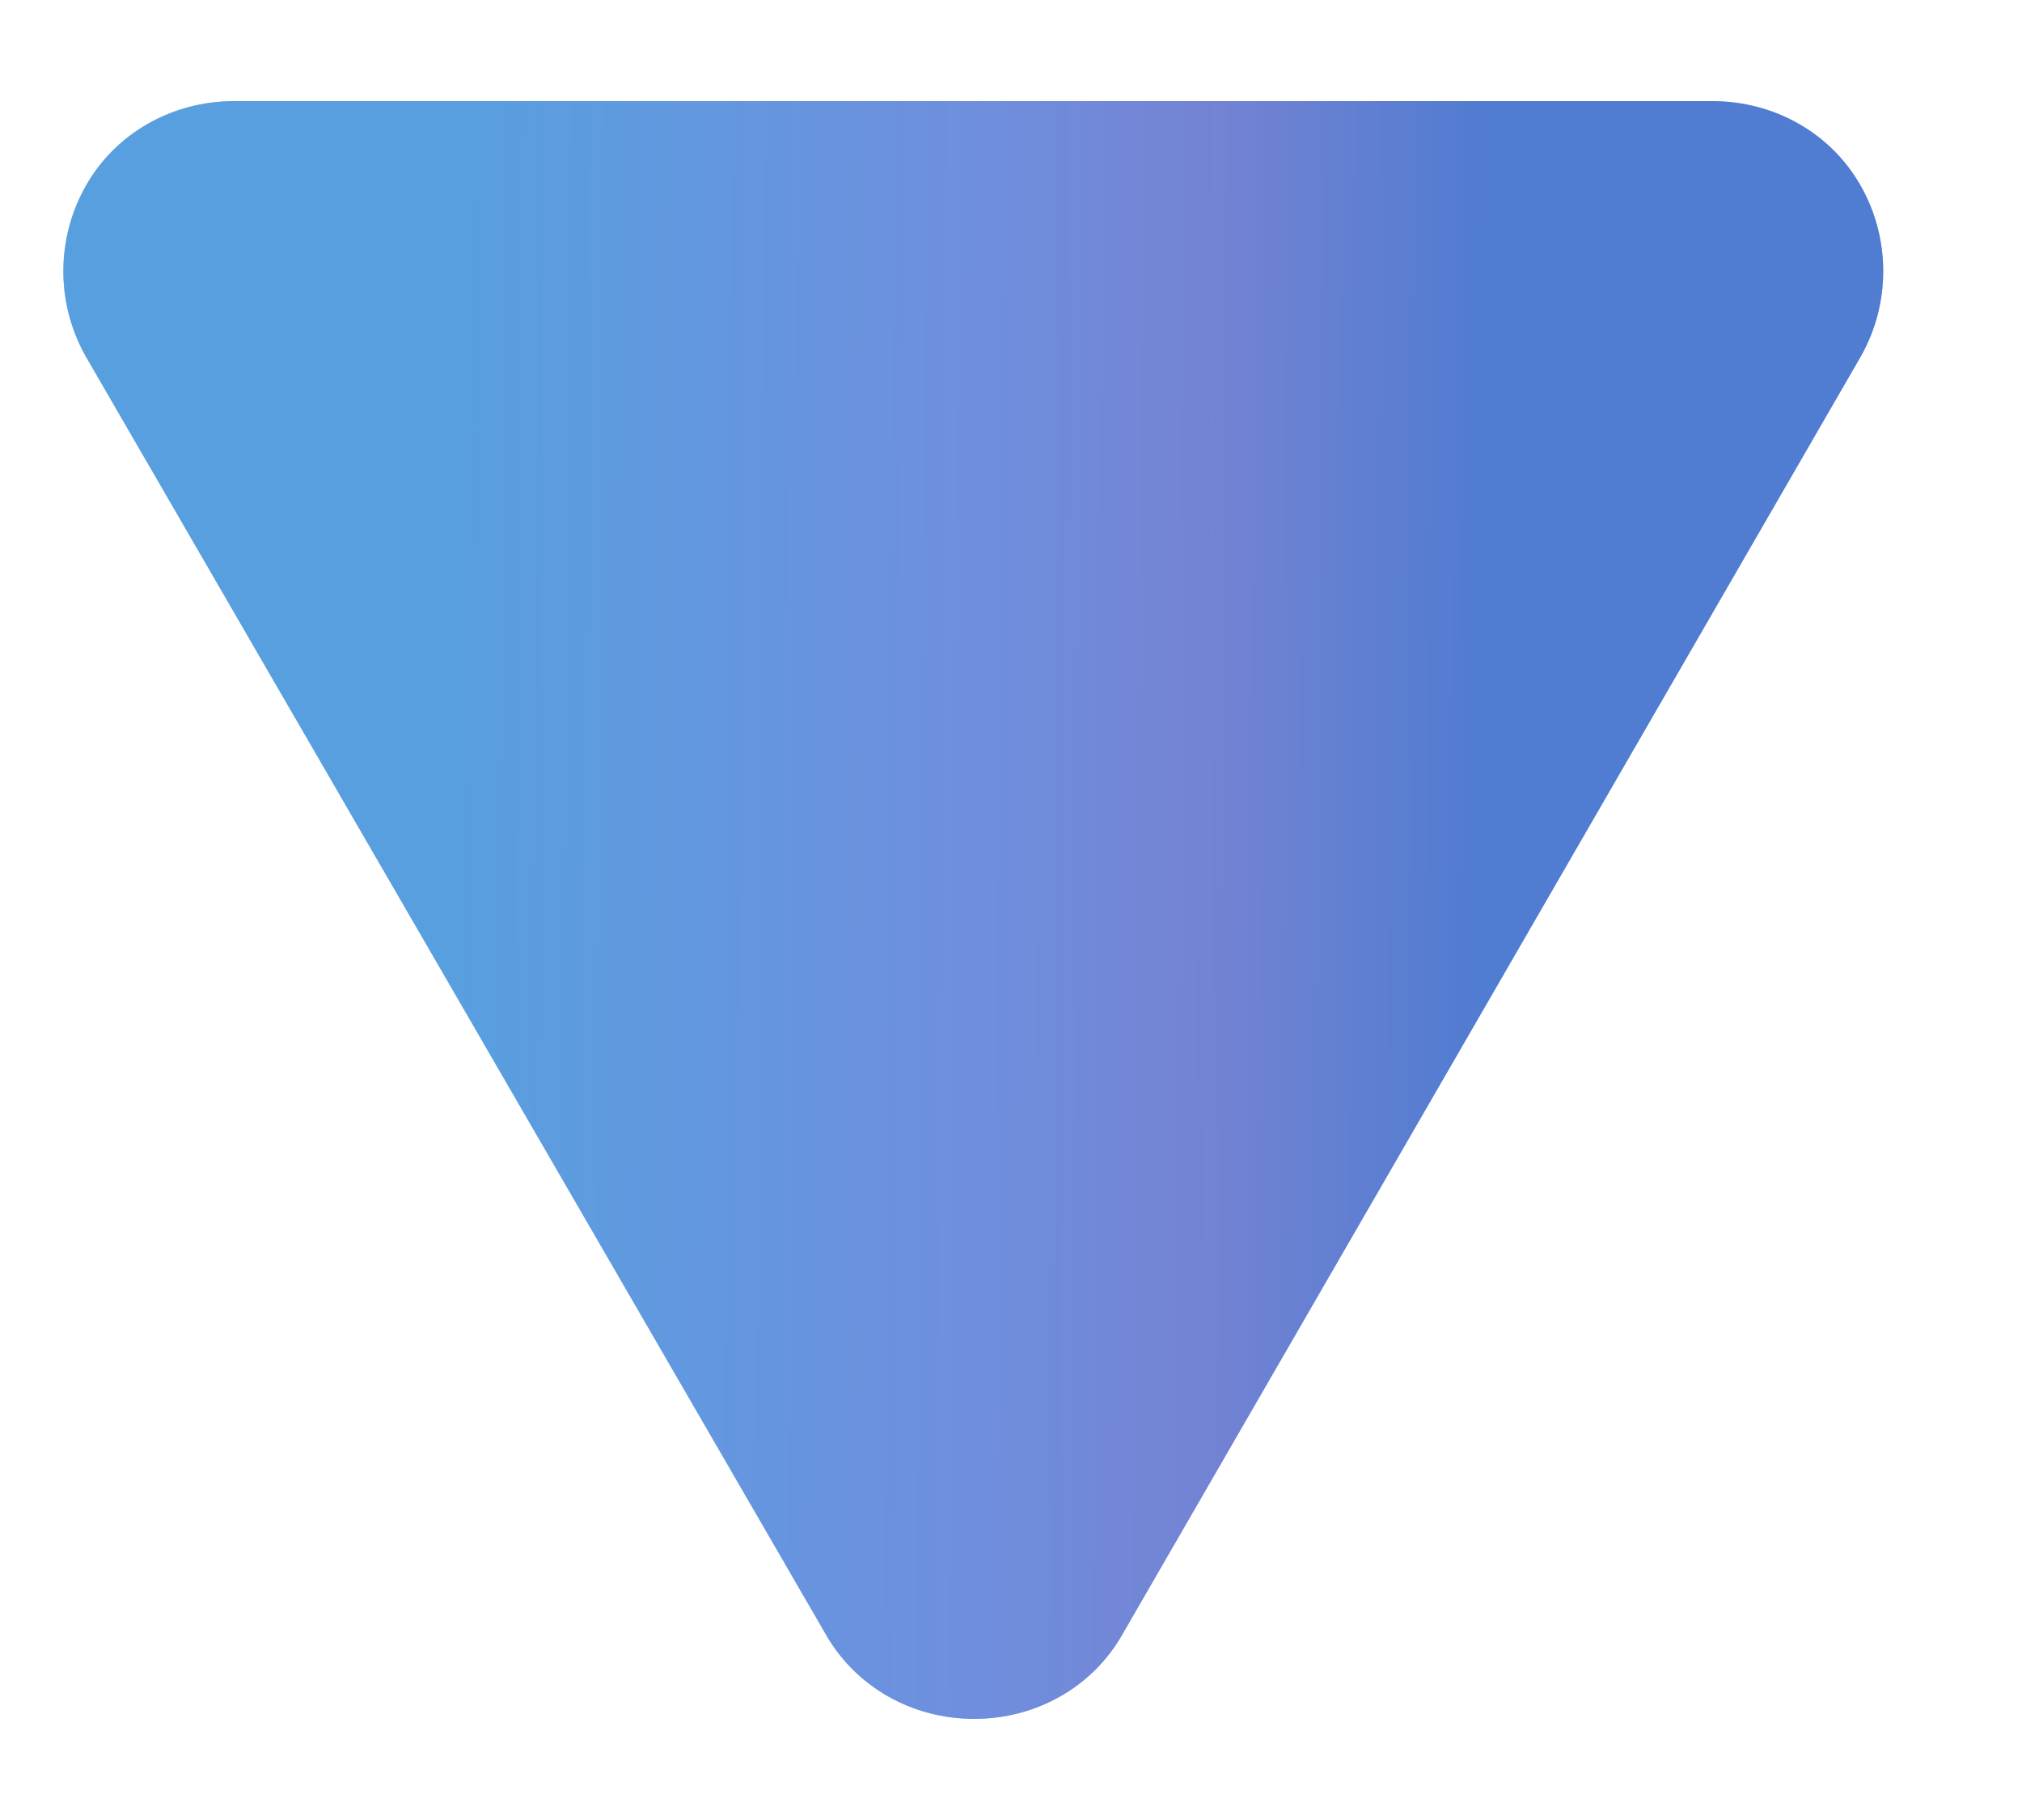 <svg width="10" height="9" viewBox="0 0 10 9" fill="none" xmlns="http://www.w3.org/2000/svg">
  <path d="M5.551 8.082C5.403 8.343 5.124 8.5 4.818 8.5C4.512 8.5 4.233 8.343 4.084 8.082L0.425 1.764C0.276 1.502 0.276 1.18 0.425 0.918C0.573 0.657 0.853 0.5 1.158 0.5H8.468C8.774 0.5 9.054 0.657 9.202 0.918C9.351 1.18 9.351 1.502 9.202 1.764L5.551 8.082Z" fill="#4996D1"/>
  <path d="M5.551 8.082C5.403 8.343 5.124 8.5 4.818 8.5C4.512 8.5 4.233 8.343 4.084 8.082L0.425 1.764C0.276 1.502 0.276 1.18 0.425 0.918C0.573 0.657 0.853 0.5 1.158 0.5H8.468C8.774 0.5 9.054 0.657 9.202 0.918C9.351 1.18 9.351 1.502 9.202 1.764L5.551 8.082Z" fill="url(#paint0_linear_9_903)" fill-opacity="0.4"/>
  <defs>
    <linearGradient id="paint0_linear_9_903" x1="2.303" y1="0.5" x2="8.206" y2="0.541" gradientUnits="userSpaceOnUse">
      <stop stop-color="#6EACF6"/>
      <stop offset="0.421" stop-color="#A685F3"/>
      <stop offset="0.629" stop-color="#B366D7"/>
      <stop offset="0.858" stop-color="#5A54D1"/>
    </linearGradient>
  </defs>
</svg>
